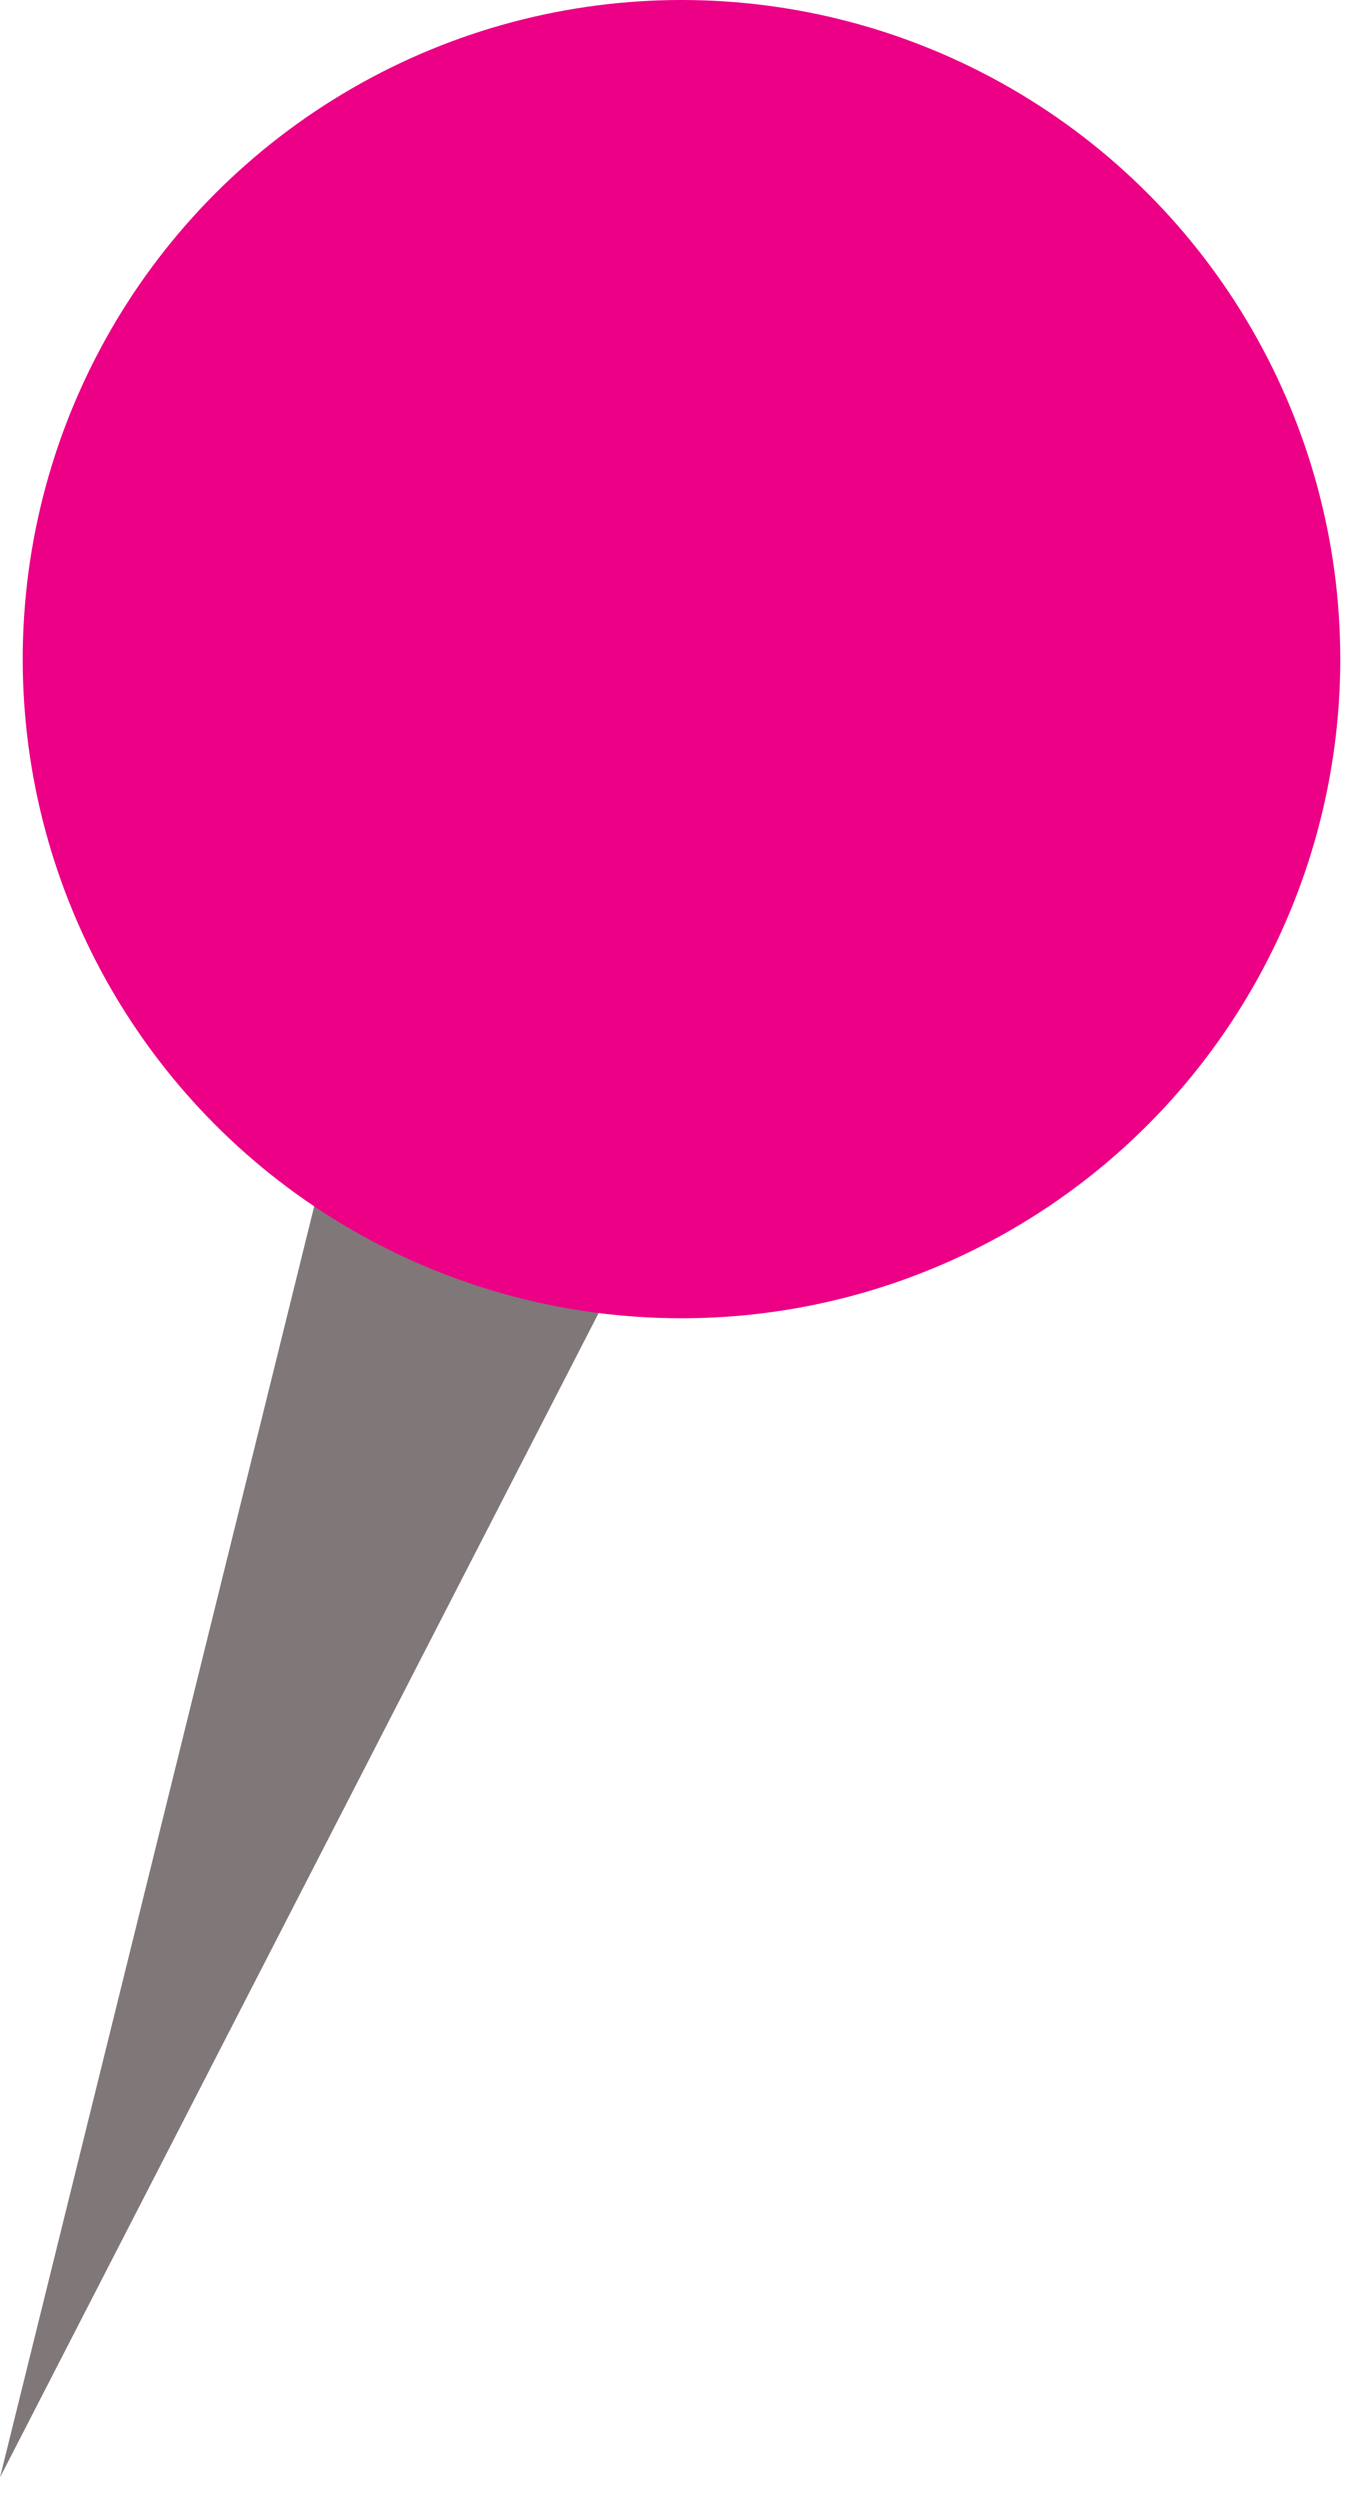 <svg xmlns="http://www.w3.org/2000/svg" viewBox="0 0 12 22" width="12" height="22"><defs><style>.cls-1{fill:#807779}.cls-2{fill:#ec0086}</style></defs><title>Asset 3</title><g id="Layer_2" data-name="Layer 2"><g id="Layer_1-2" data-name="Layer 1"><path class="cls-1" d="M0 21.8L4.13 5.1l3.74 1.4L0 21.8z"/><circle class="cls-2" cx="6" cy="5.8" r="5.8"/></g></g></svg>
